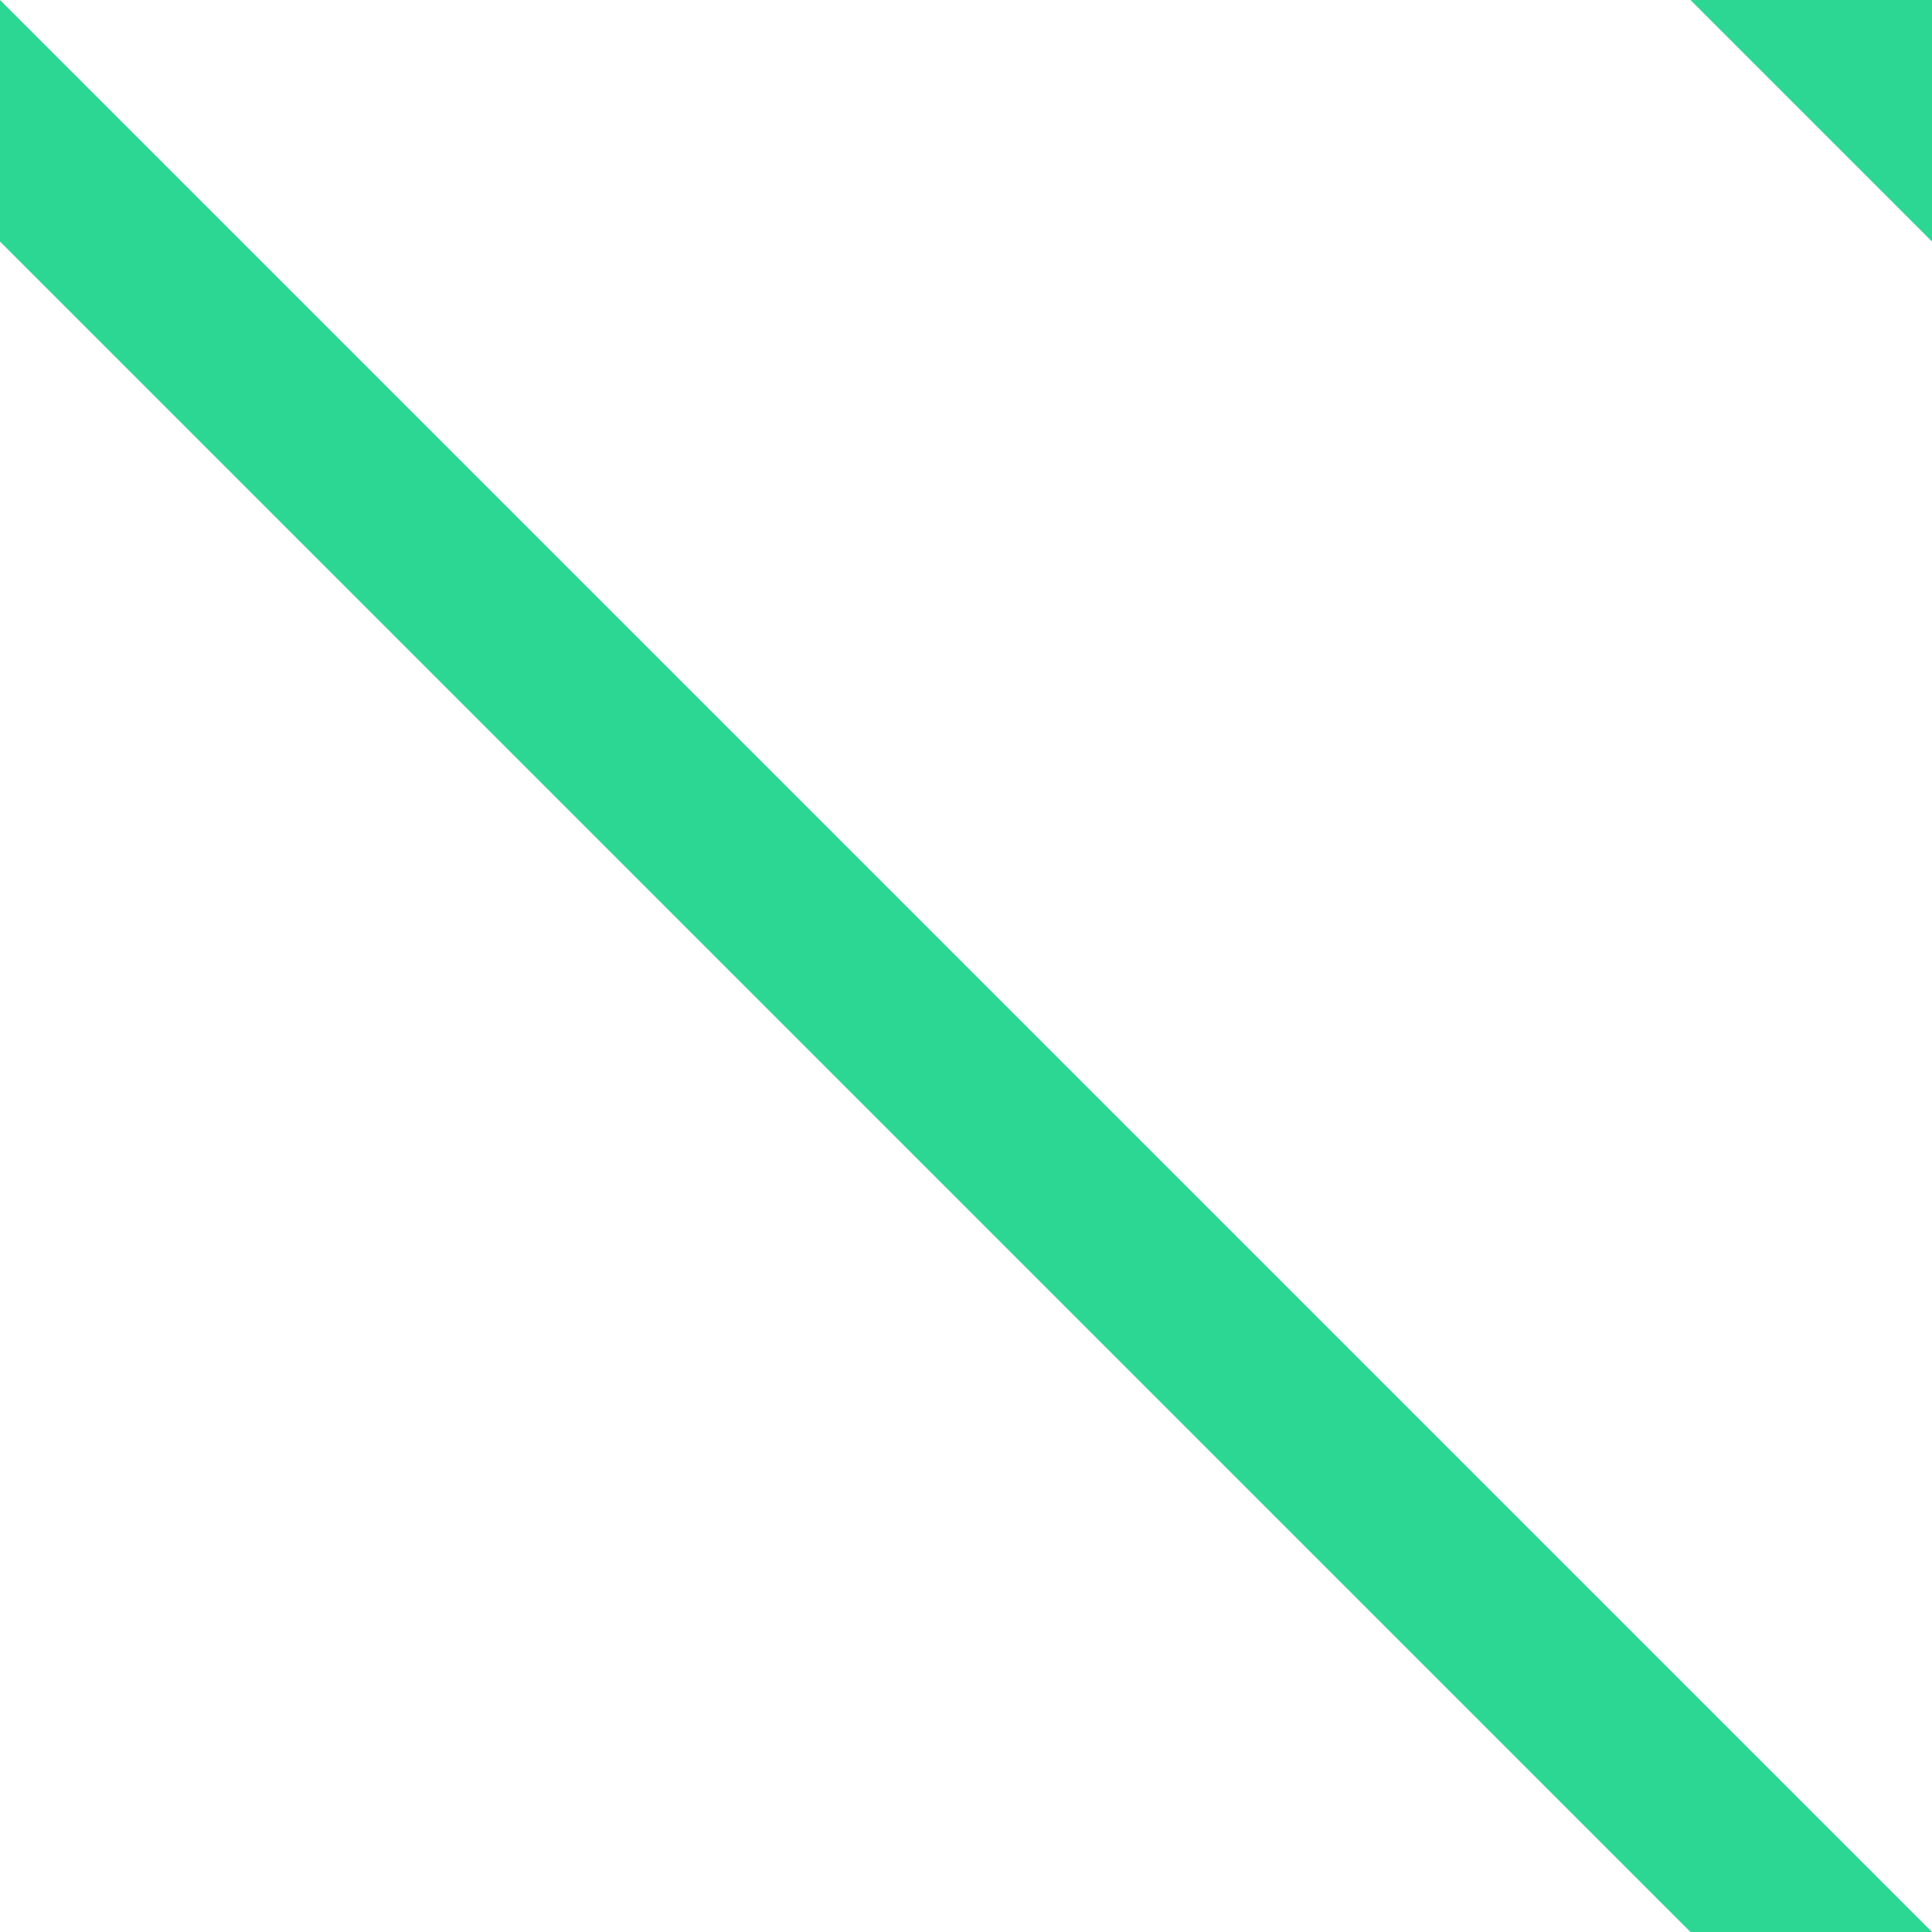<?xml version="1.0" encoding="UTF-8" standalone="no"?>
<svg width="8px" height="8px" viewBox="0 0 8 8" version="1.1" xmlns="http://www.w3.org/2000/svg" xmlns:xlink="http://www.w3.org/1999/xlink" xmlns:sketch="http://www.bohemiancoding.com/sketch/ns">
    <!-- Generator: Sketch 3.3.3 (12081) - http://www.bohemiancoding.com/sketch -->
    <title>Path 14 + Path 15 Copy 6</title>
    <desc>Created with Sketch.</desc>
    <defs></defs>
    <g id="playground" stroke="none" stroke-width="1" fill="none" fill-rule="evenodd" sketch:type="MSPage">
        <g id="Path-14-+-Path-15-Copy-6" sketch:type="MSLayerGroup" fill="#2CD693">
            <path d="M0,0 L0,1 L7,8 L8,8 L0,0 Z" id="Path-14" sketch:type="MSShapeGroup"></path>
            <path d="M7,0 L8,1 L8,0 L7,0 Z" id="Path-15" sketch:type="MSShapeGroup"></path>
        </g>
    </g>
</svg>